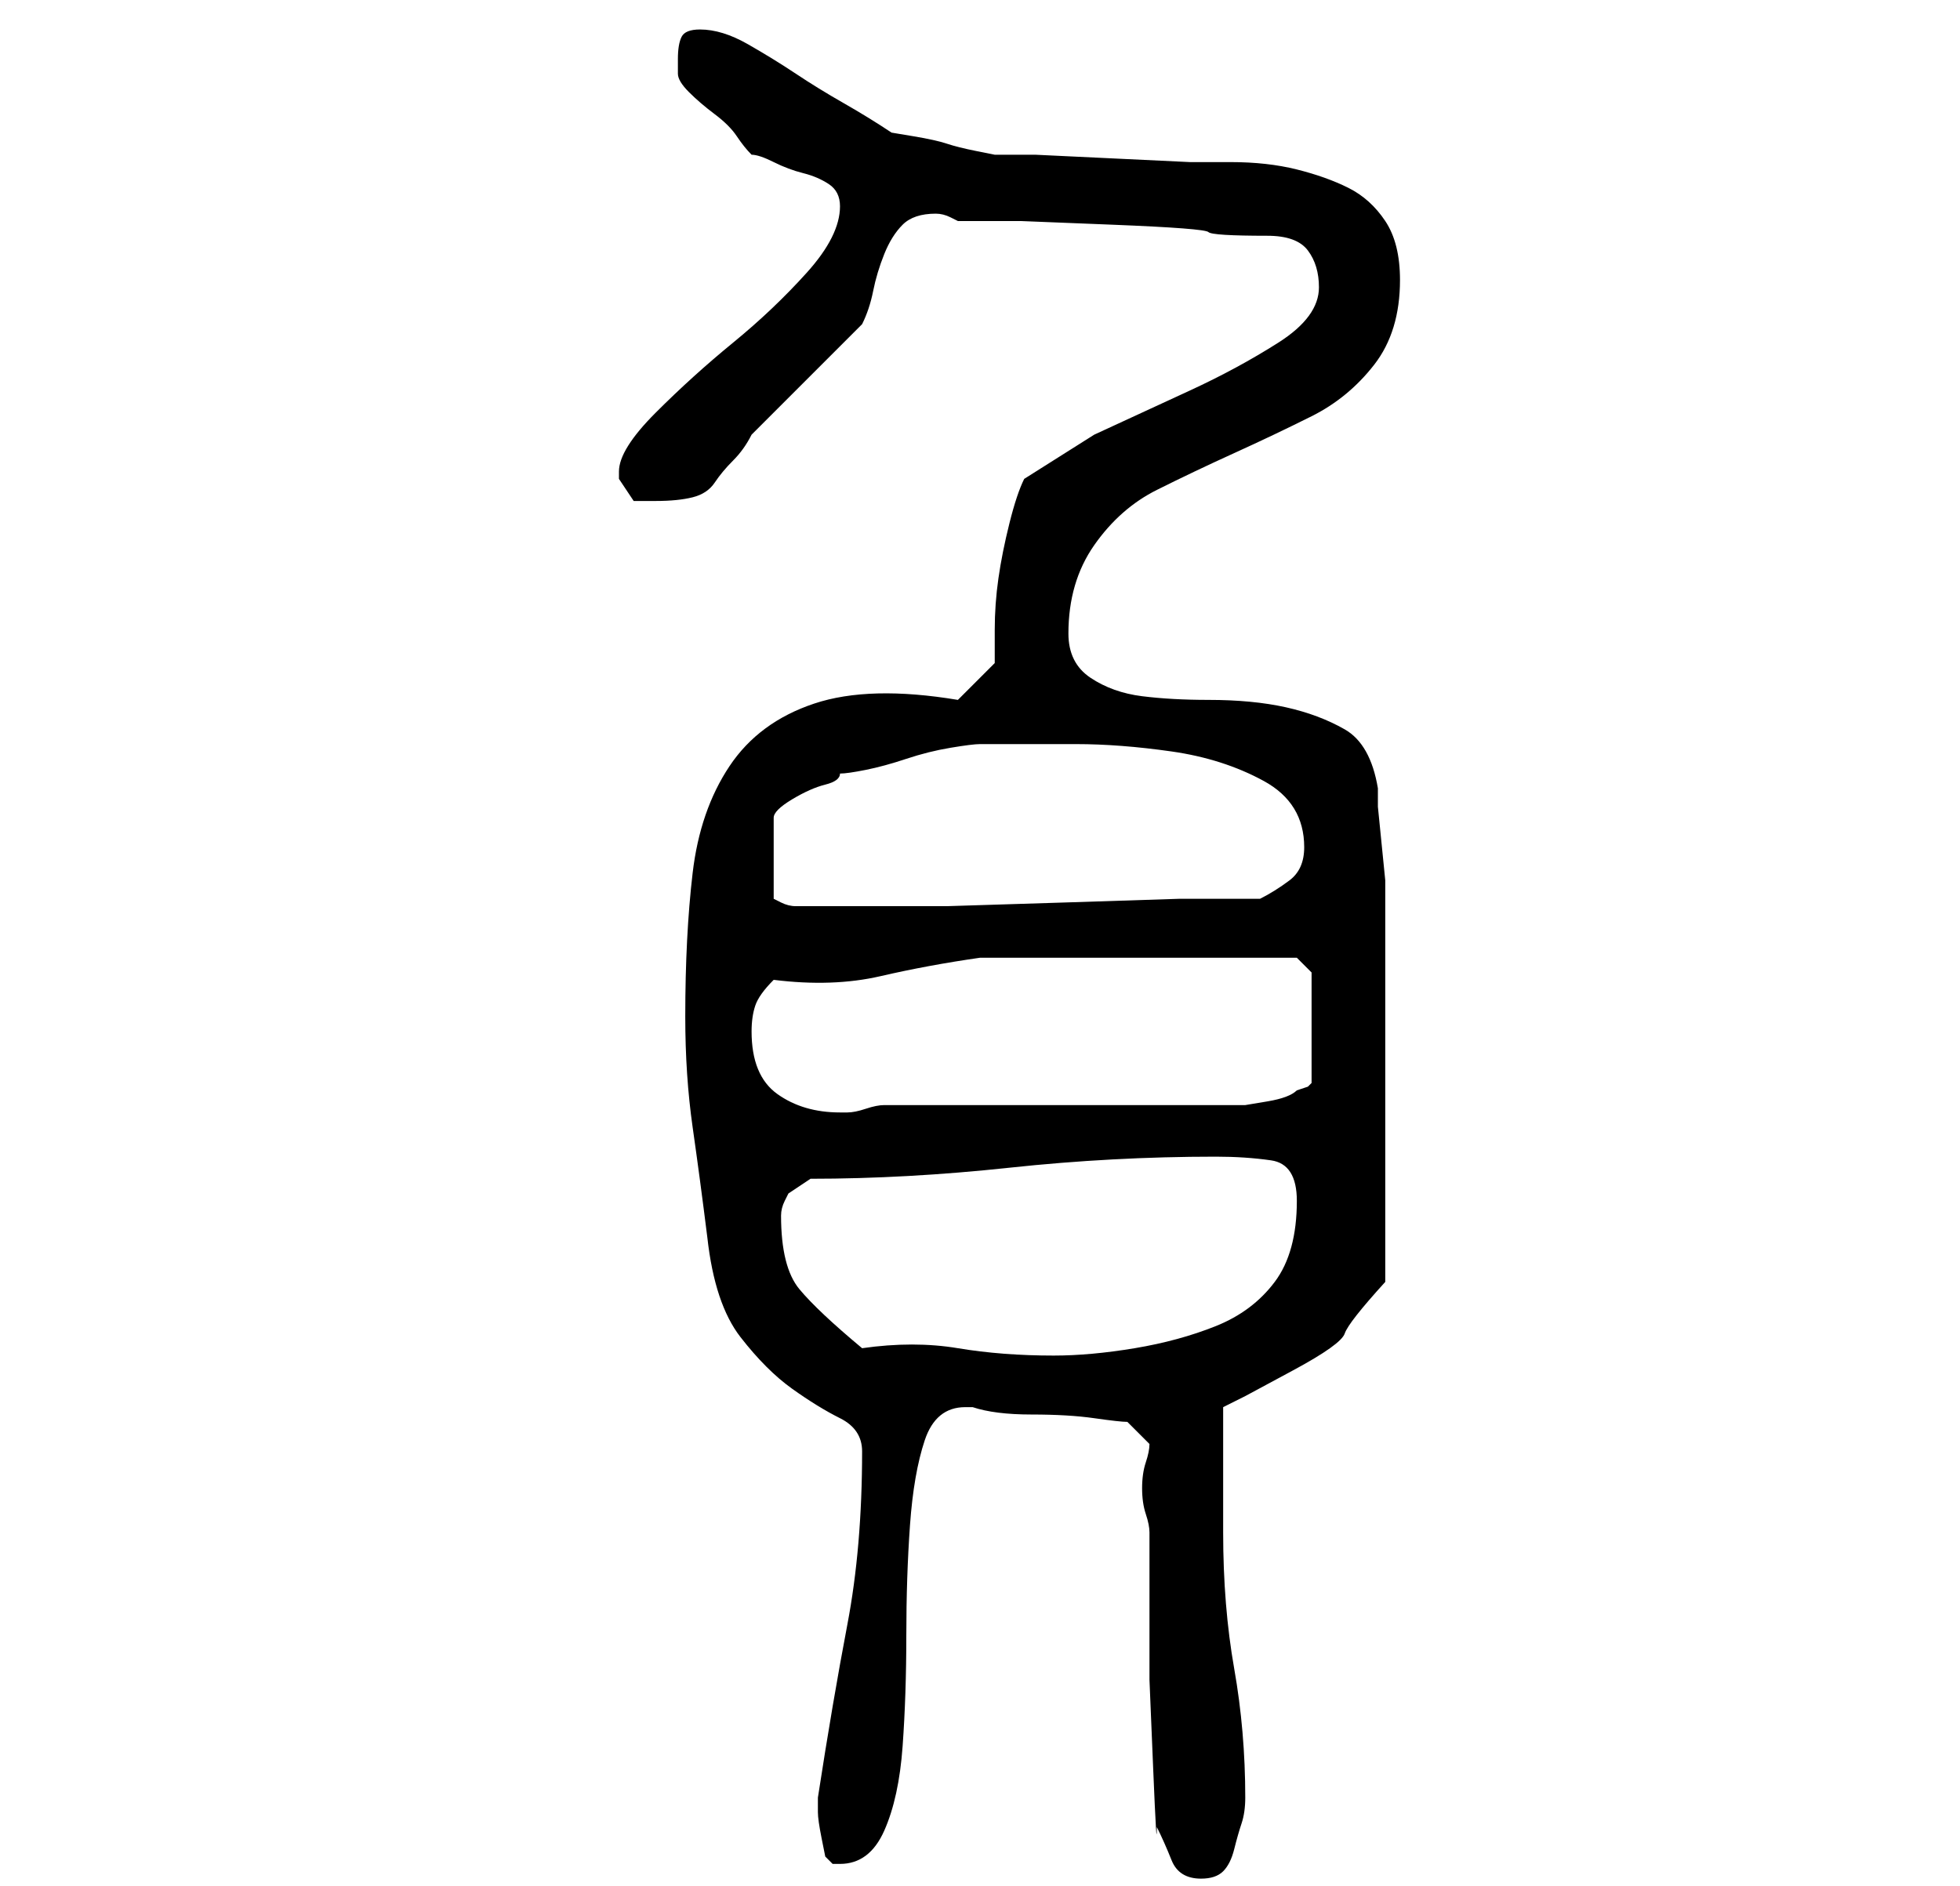<?xml version="1.0" standalone="no"?>
<!DOCTYPE svg PUBLIC "-//W3C//DTD SVG 1.1//EN" "http://www.w3.org/Graphics/SVG/1.1/DTD/svg11.dtd" >
<svg xmlns="http://www.w3.org/2000/svg" xmlns:xlink="http://www.w3.org/1999/xlink" version="1.1" viewBox="-10 0 266 256">
   <path fill="currentColor"
d="M147 248q1 2 2 4.5t4 2.5q2 0 3 -1t1.5 -3t1 -3.5t0.5 -3.5q0 -9 -1.5 -17.5t-1.5 -18.5v-17l3 -1.5t6.5 -3.5t7 -5t5.5 -7v-5.5v-7.5v-8v-5v-6v-8v-7.5v-3.5v-3.5t-0.5 -5t-0.5 -5v-2.5q-1 -6 -4.5 -8t-8 -3t-10.5 -1q-5 0 -9 -0.5t-7 -2.5t-3 -6q0 -7 3.5 -12t8.5 -7.5
t10.5 -5t10.5 -5t8.5 -7t3.5 -11.5q0 -5 -2 -8t-5 -4.5t-7 -2.5t-9 -1h-5.5t-10.5 -0.5t-10.5 -0.5h-5.5t-2.5 -0.5t-4 -1t-4.5 -1t-3 -0.5q-3 -2 -6.5 -4t-6.5 -4t-6.5 -4t-6.5 -2q-2 0 -2.5 1t-0.5 3v2q0 1 1.5 2.5t3.5 3t3 3t2 2.5q1 0 3 1t4 1.5t3.5 1.5t1.5 3
q0 4 -4.5 9t-10 9.5t-10.5 9.5t-5 8v1l2 3h3q3 0 5 -0.5t3 -2t2.5 -3t2.5 -3.5l3 -3l4.5 -4.5l4.5 -4.5l3 -3q1 -2 1.5 -4.5t1.5 -5t2.5 -4t4.5 -1.5q1 0 2 0.5l1 0.5h8.5t12.5 0.5t13 1t8 0.5q4 0 5.5 2t1.5 5q0 4 -5.5 7.5t-12 6.5l-13 6t-9.5 6q-1 2 -2 6t-1.5 7.5
t-0.5 7v4.5l-5 5q-12 -2 -19.5 0.5t-11.5 8.5t-5 14.5t-1 19.5q0 8 1 15t2 15q1 9 4.5 13.5t7 7t6.5 4t3 4.5q0 13 -2 23.5t-4 23.5v0v1v1v0q0 1 0.5 3.5l0.5 2.5l1 1h1q4 0 6 -4.5t2.5 -11.5t0.5 -15t0.5 -15t2 -11.5t5.5 -4.5h1q3 1 8 1t8.5 0.5t4.5 0.5l3 3q0 1 -0.5 2.5
t-0.5 3.5t0.5 3.5t0.5 2.5v8v12t0.5 12t0.5 8zM107 183q-6 -5 -8.5 -8t-2.5 -10q0 -1 0.5 -2l0.5 -1l3 -2q13 0 27 -1.5t28 -1.5q4 0 7.5 0.5t3.5 5.5q0 7 -3 11t-8 6t-11 3t-11 1q-7 0 -13 -1t-13 0zM92 140q0 -2 0.5 -3.5t2.5 -3.5q8 1 14.5 -0.5t13.5 -2.5h4h8h8h7h4h5h5
h2l2 2v15l-0.5 0.5t-1.5 0.5q-1 1 -4 1.5l-3 0.5h-49q-1 0 -2.5 0.5t-2.5 0.5h-1q-5 0 -8.5 -2.5t-3.5 -8.5zM126 101h10q6 0 13 1t12.5 4t5.5 9q0 3 -2 4.5t-4 2.5h-11t-15.5 0.5t-16 0.5h-9.5h-3.5h-3.5h-2.5h-1.5q-1 0 -2 -0.5l-1 -0.5v-11q0 -1 2.5 -2.5t4.5 -2t2 -1.5
q1 0 3.5 -0.5t5.5 -1.5t6 -1.5t4 -0.5h3z" />
</svg>
